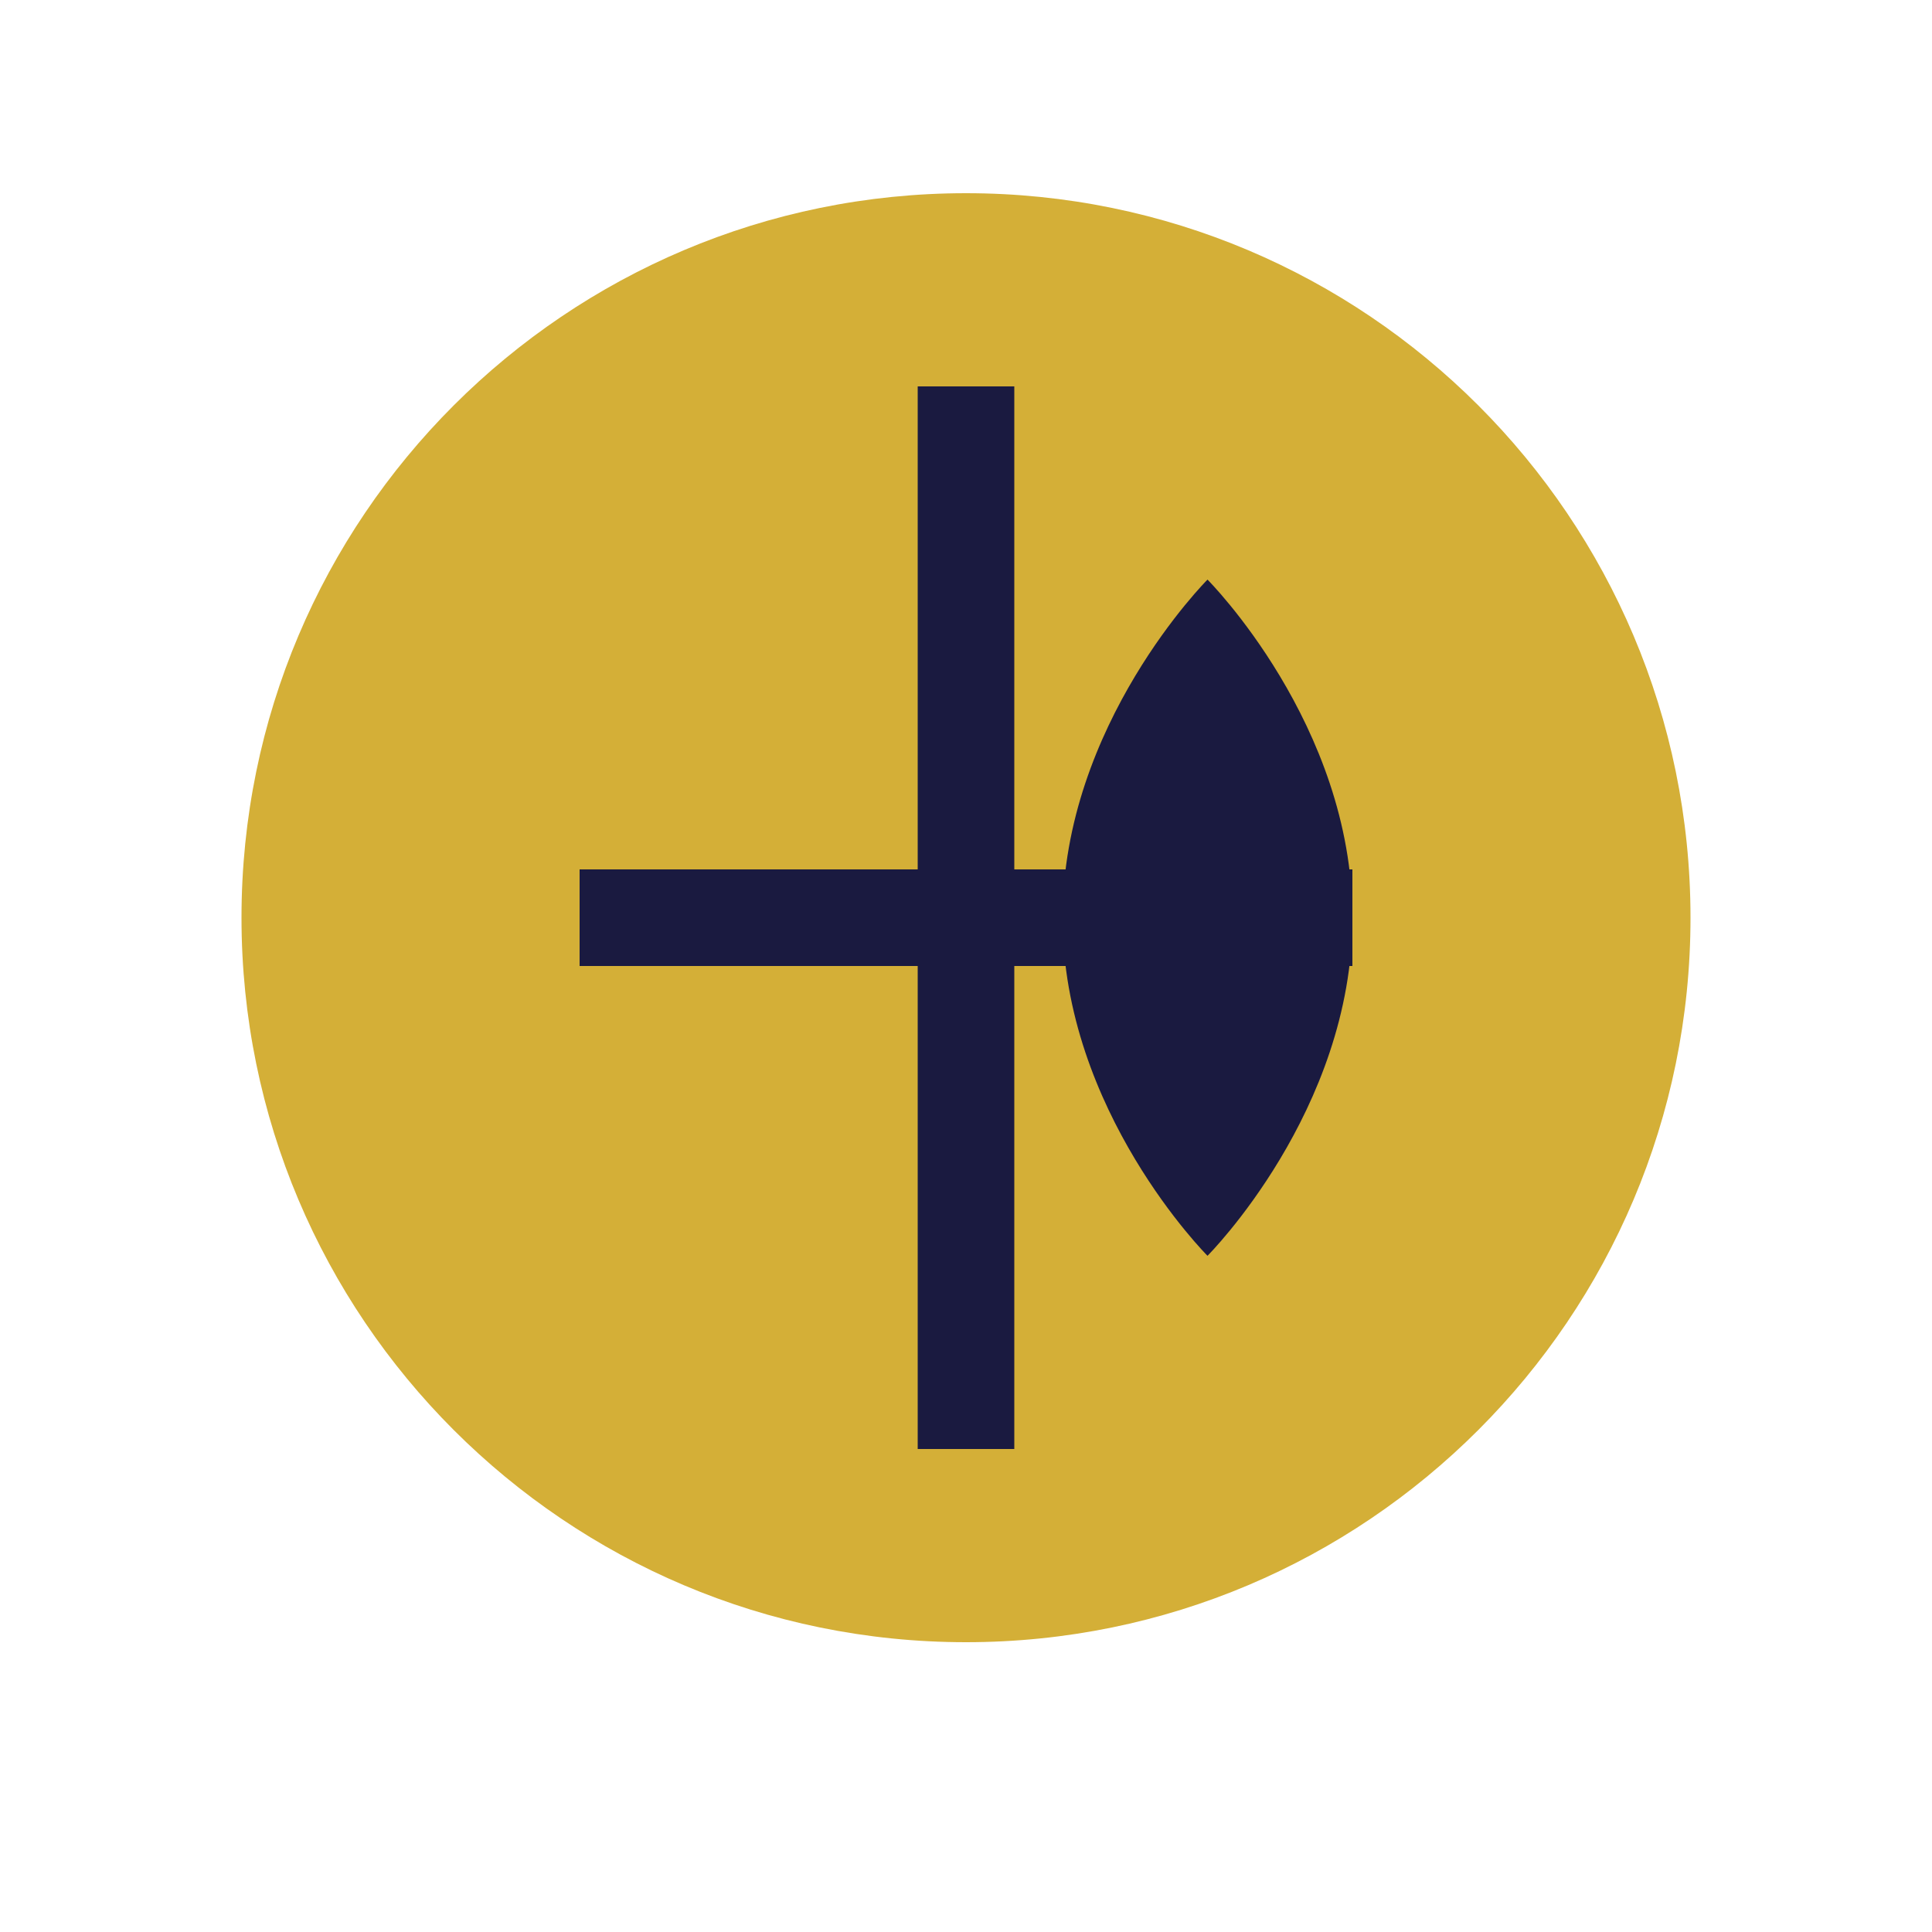 <?xml version="1.0" encoding="UTF-8"?>
<svg width="40" height="40" viewBox="0 0 40 40" fill="none" xmlns="http://www.w3.org/2000/svg">
    <!-- Kubbe şekli -->
    <path d="M20 4C11.716 4 5 10.716 5 19C5 27.284 11.716 34 20 34C28.284 34 35 27.284 35 19C35 10.716 28.284 4 20 4Z" fill="#D4AF37"/>
    
    <!-- Haç -->
    <path d="M20 8V30" stroke="#1A1A40" stroke-width="2"/>
    <path d="M12 19H28" stroke="#1A1A40" stroke-width="2"/>
    
    <!-- Hilal -->
    <path d="M25 12C25 12 28 15 28 19C28 23 25 26 25 26C25 26 22 23 22 19C22 15 25 12 25 12Z" fill="#1A1A40"/>
</svg>